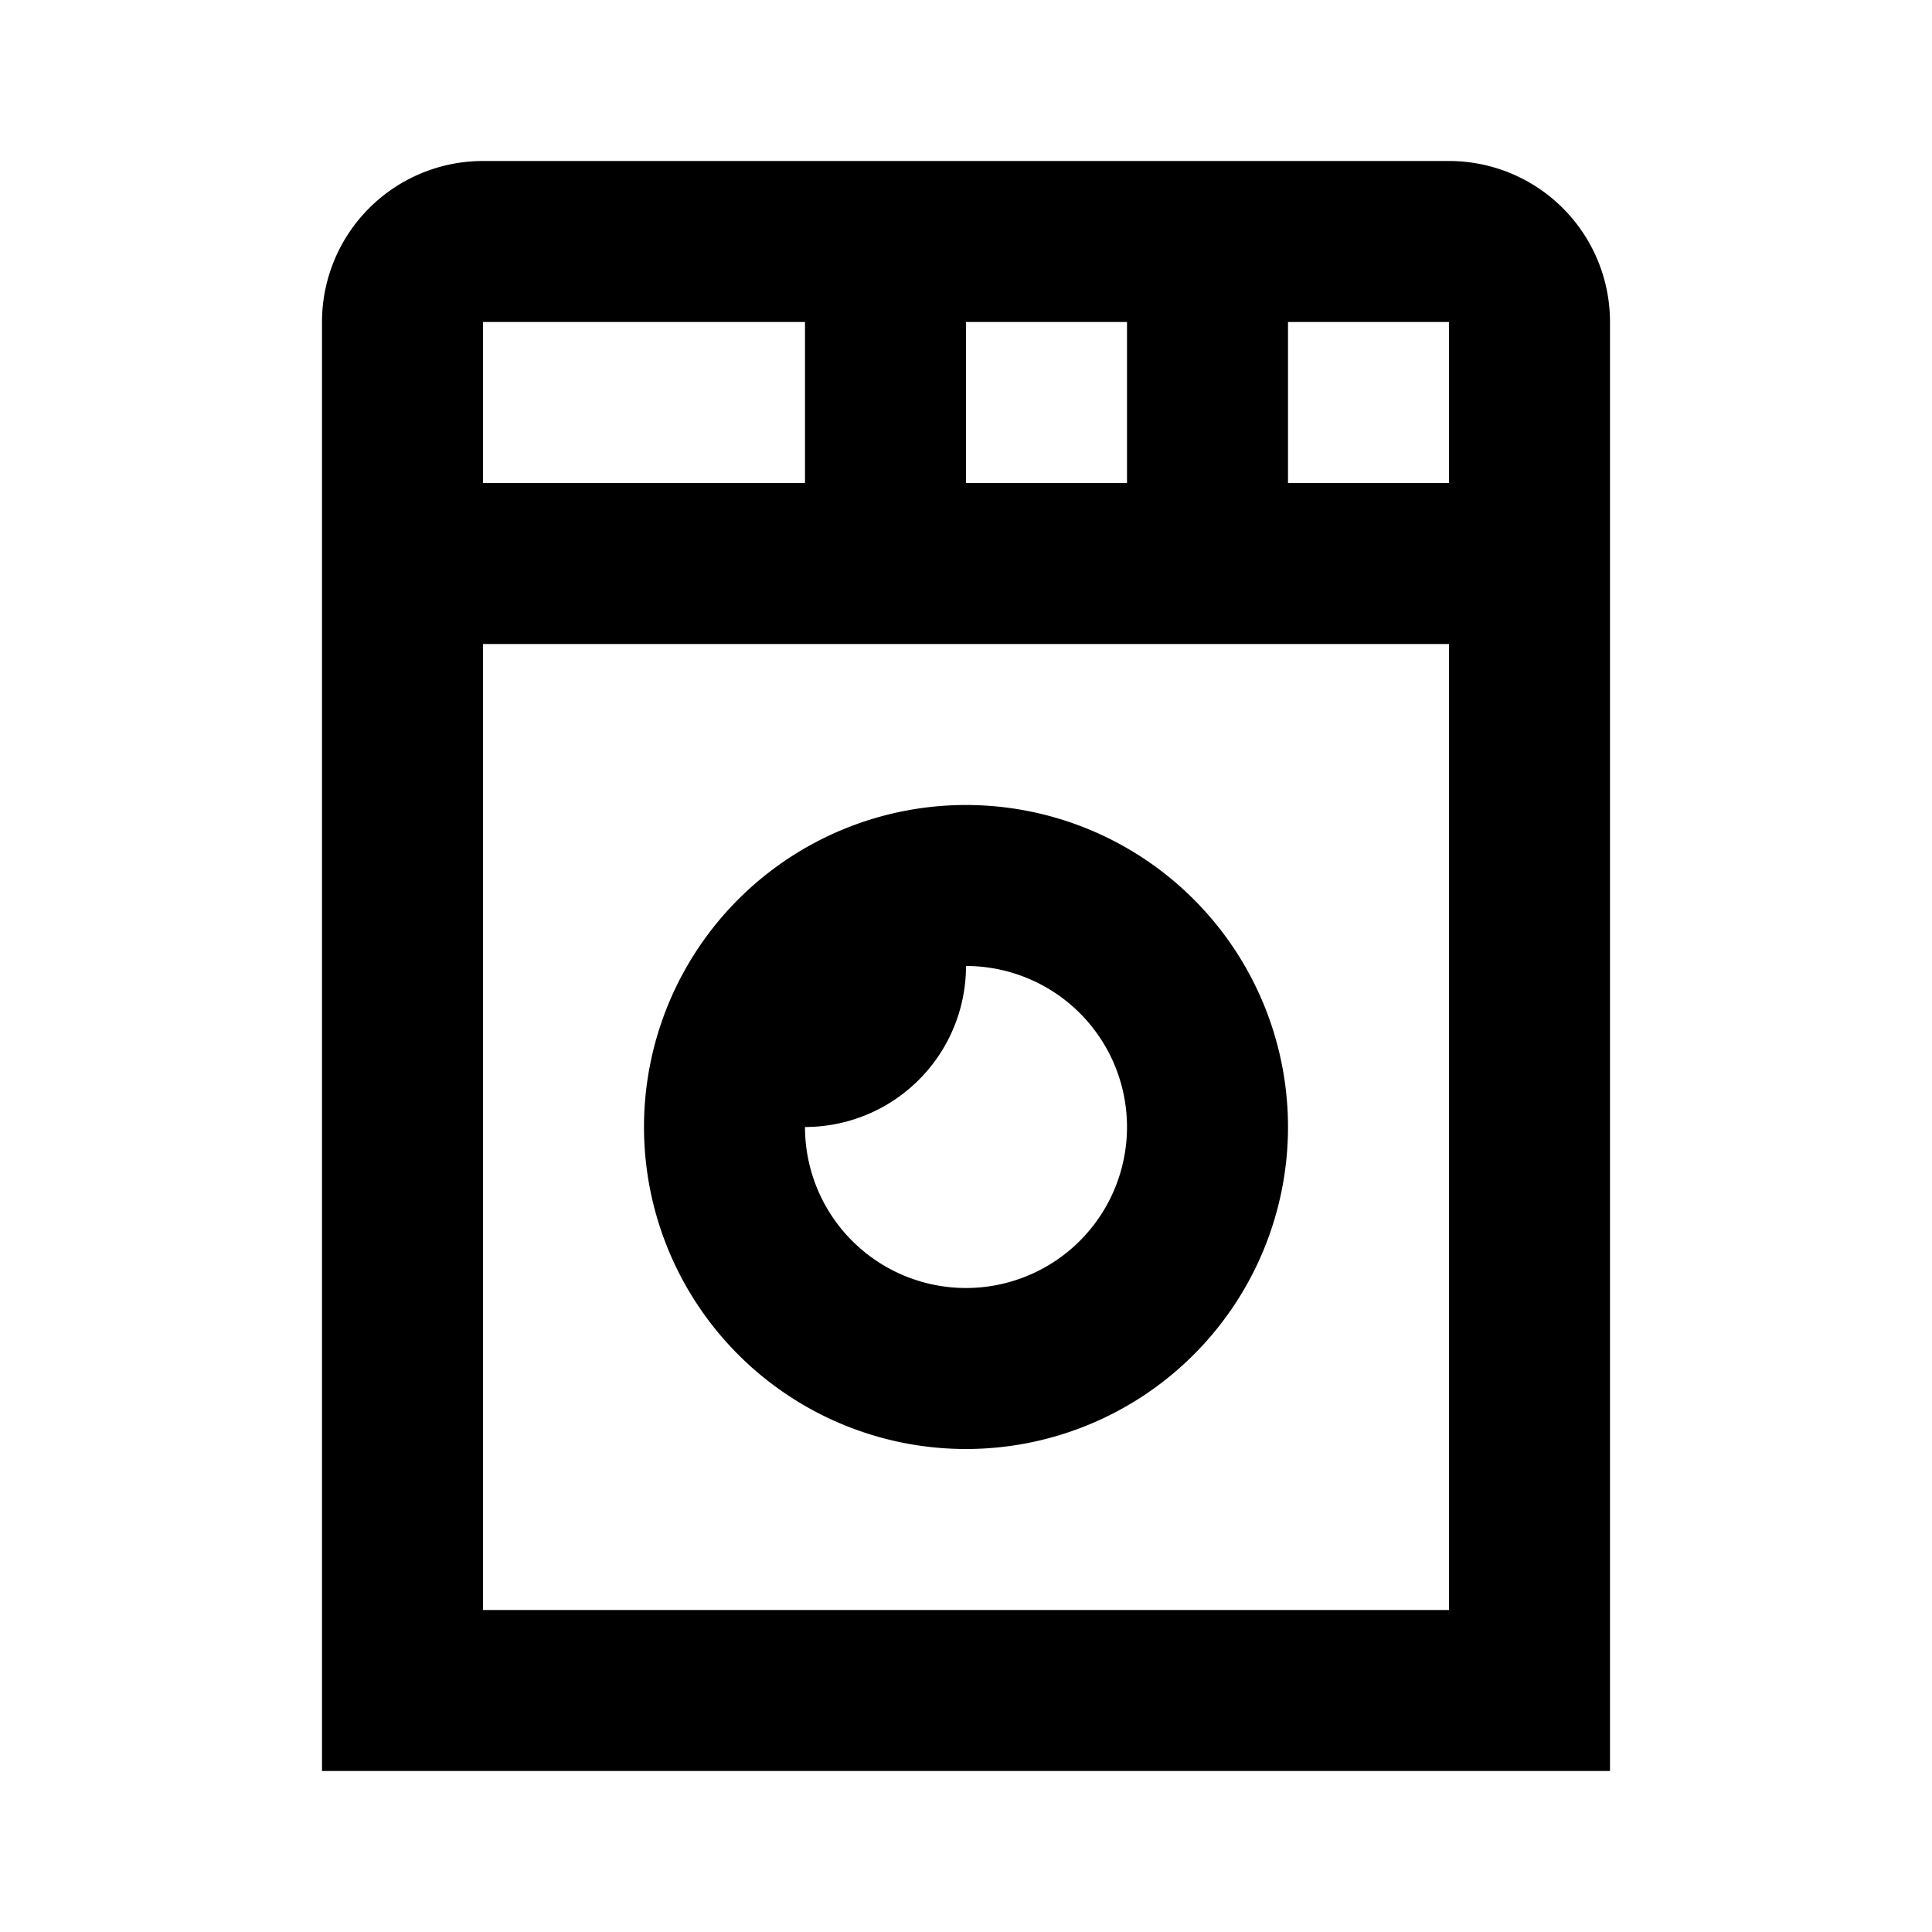 <svg xmlns="http://www.w3.org/2000/svg" viewBox="0 0 24 24"><title>LUI-icon-pd-places-business_laundry-outline-24</title><g id="Layer_2" data-name="Layer 2"><g id="LUI-icon-pd-places-business_laundry-outline-24"><g id="LUI-icon-pd-places-business_laundry-outline-24-2" data-name="LUI-icon-pd-places-business_laundry-outline-24"><rect width="24" height="24" fill="none"/><path d="M18,2H6A2,2,0,0,0,4,4V22H20V4A2,2,0,0,0,18,2ZM12,4h2V6H12ZM6,4h4V6H6ZM18,20H6V8H18ZM18,6H16V4h2Zm-6,4a4,4,0,1,0,4,4A4,4,0,0,0,12,10Zm0,6a2,2,0,0,1-2-2,2,2,0,0,0,2-2,2,2,0,0,1,0,4Z"/></g></g></g></svg>